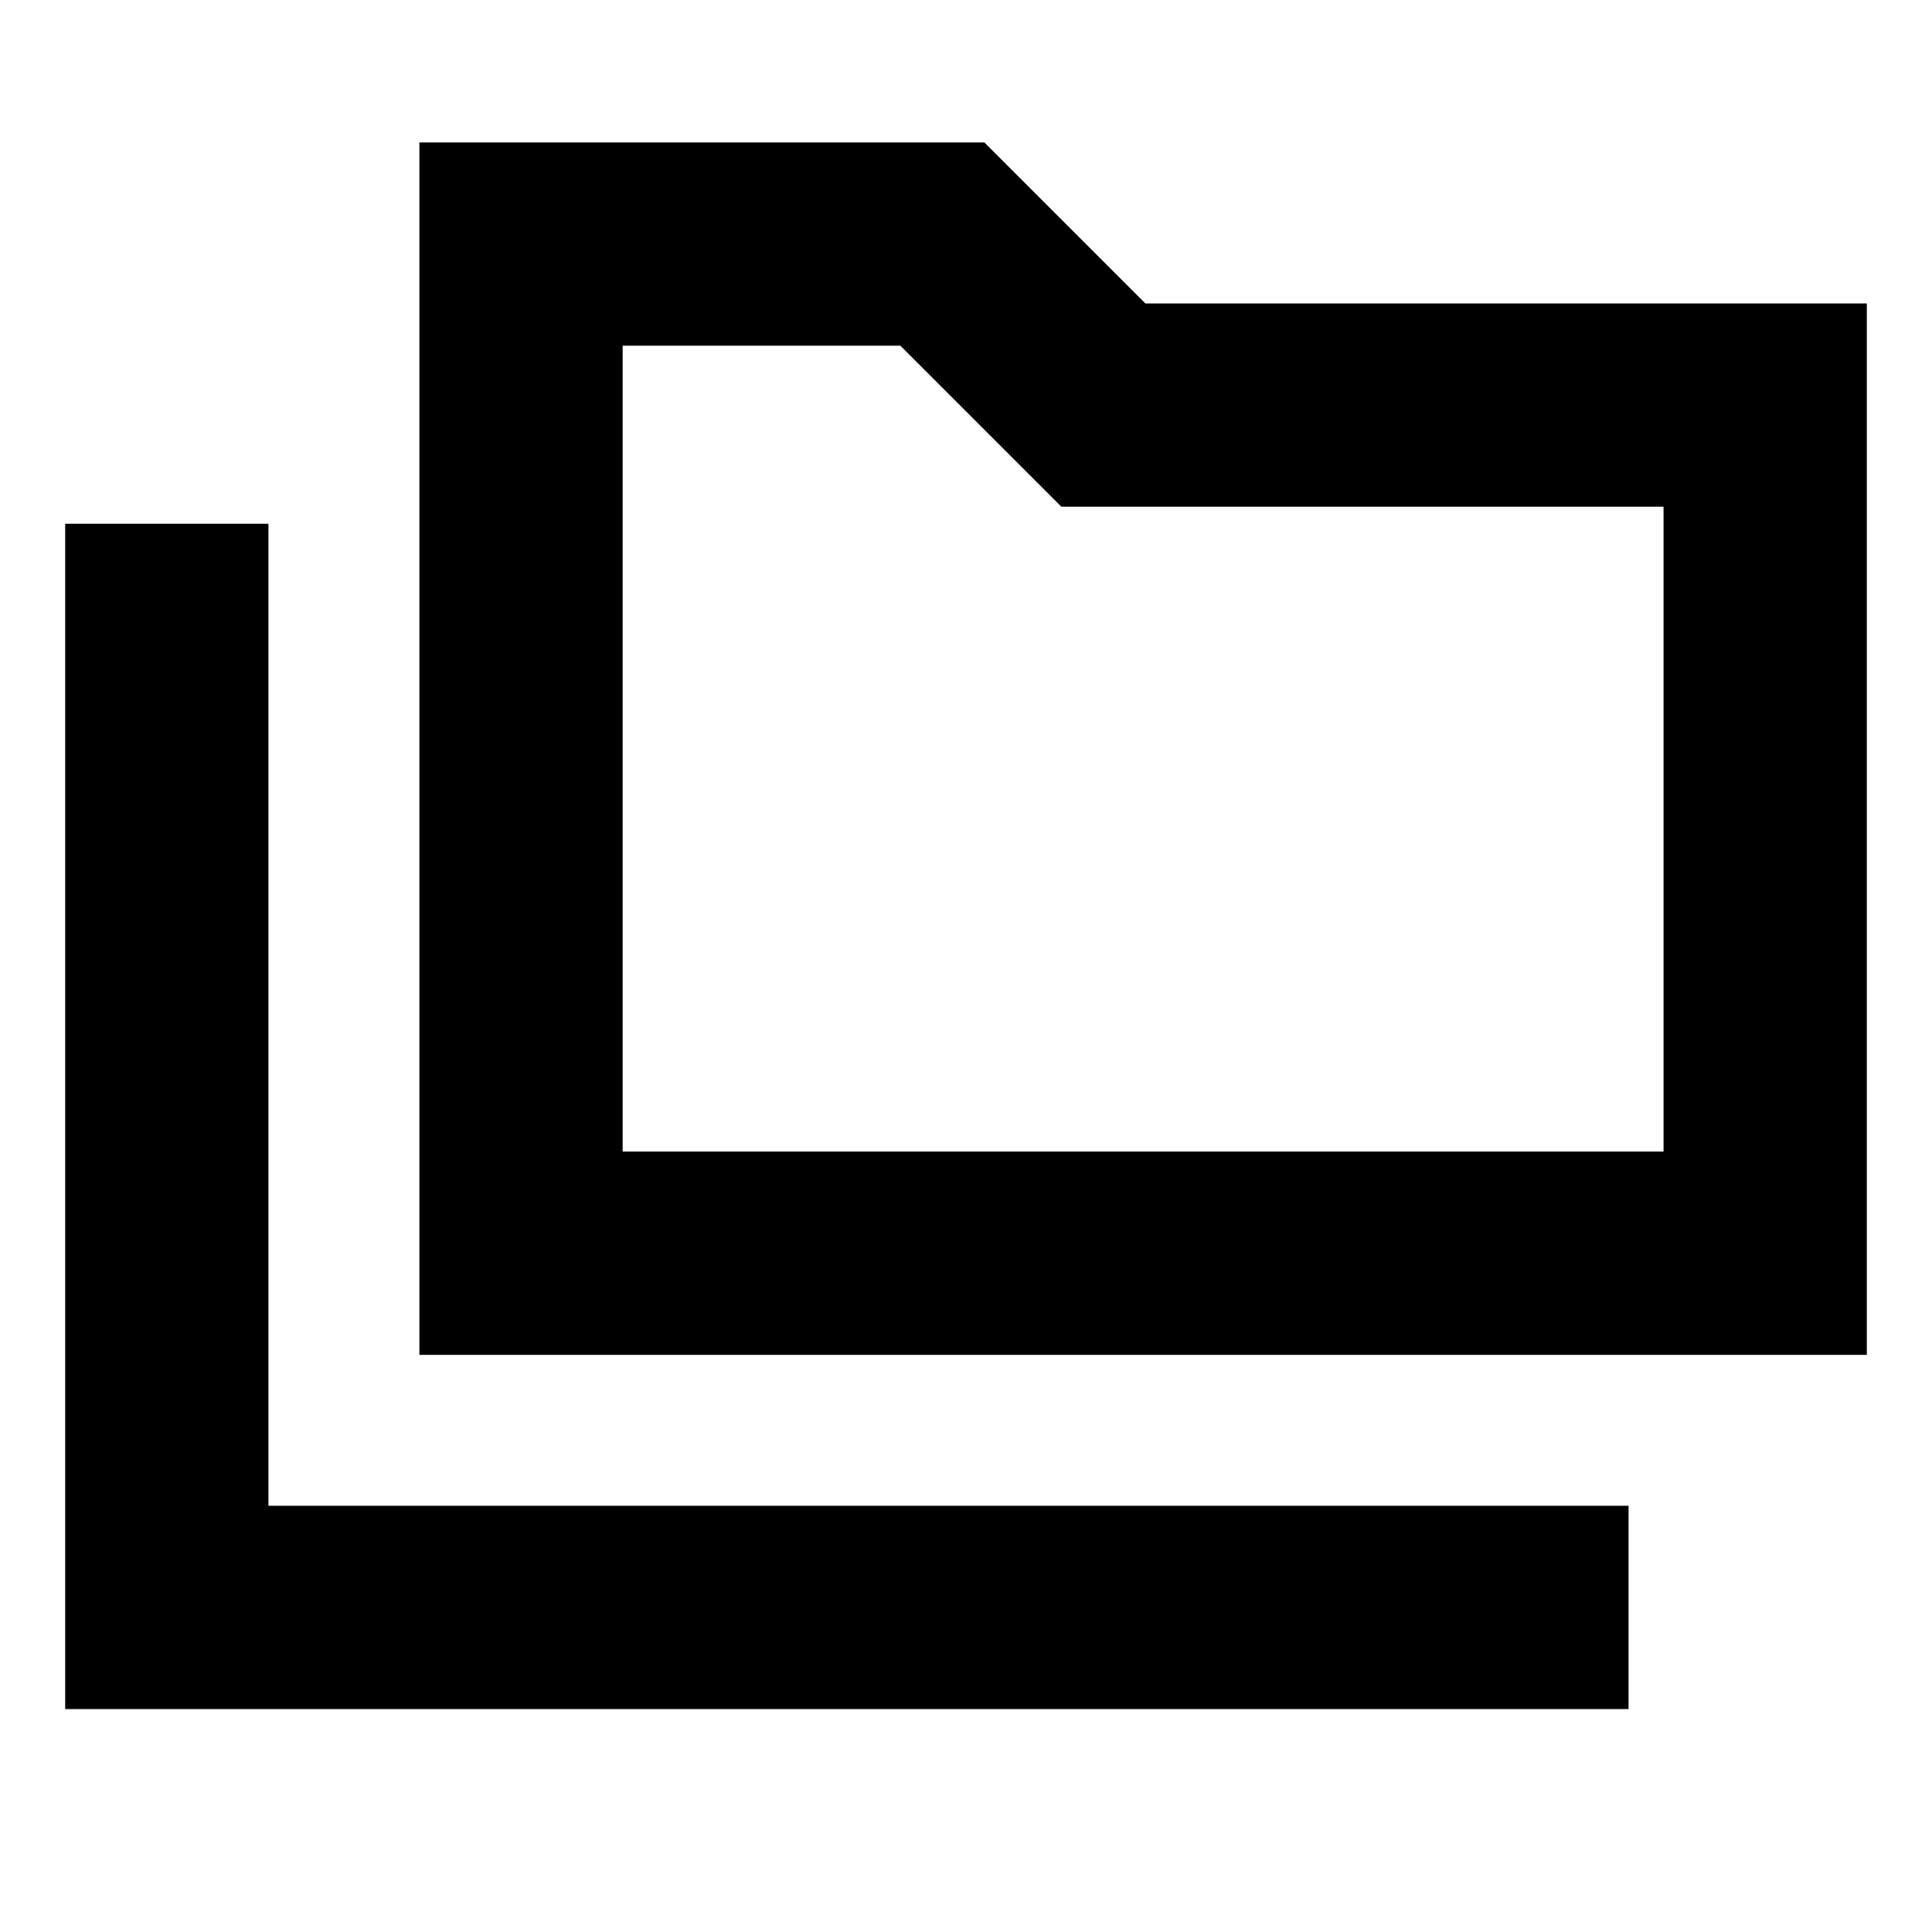 <svg xmlns="http://www.w3.org/2000/svg" height="24" viewBox="0 -960 960 960" width="24"><path d="M32.39-110.78v-588.96h101v487.96h675.83v101H32.39Zm176-176v-602.44h280.74l80 80h358.48v522.44H208.39Zm101-101h517.22v-320.44H527.39l-80-80h-138v400.44Zm0 0v-400.44 400.44Z"/></svg>